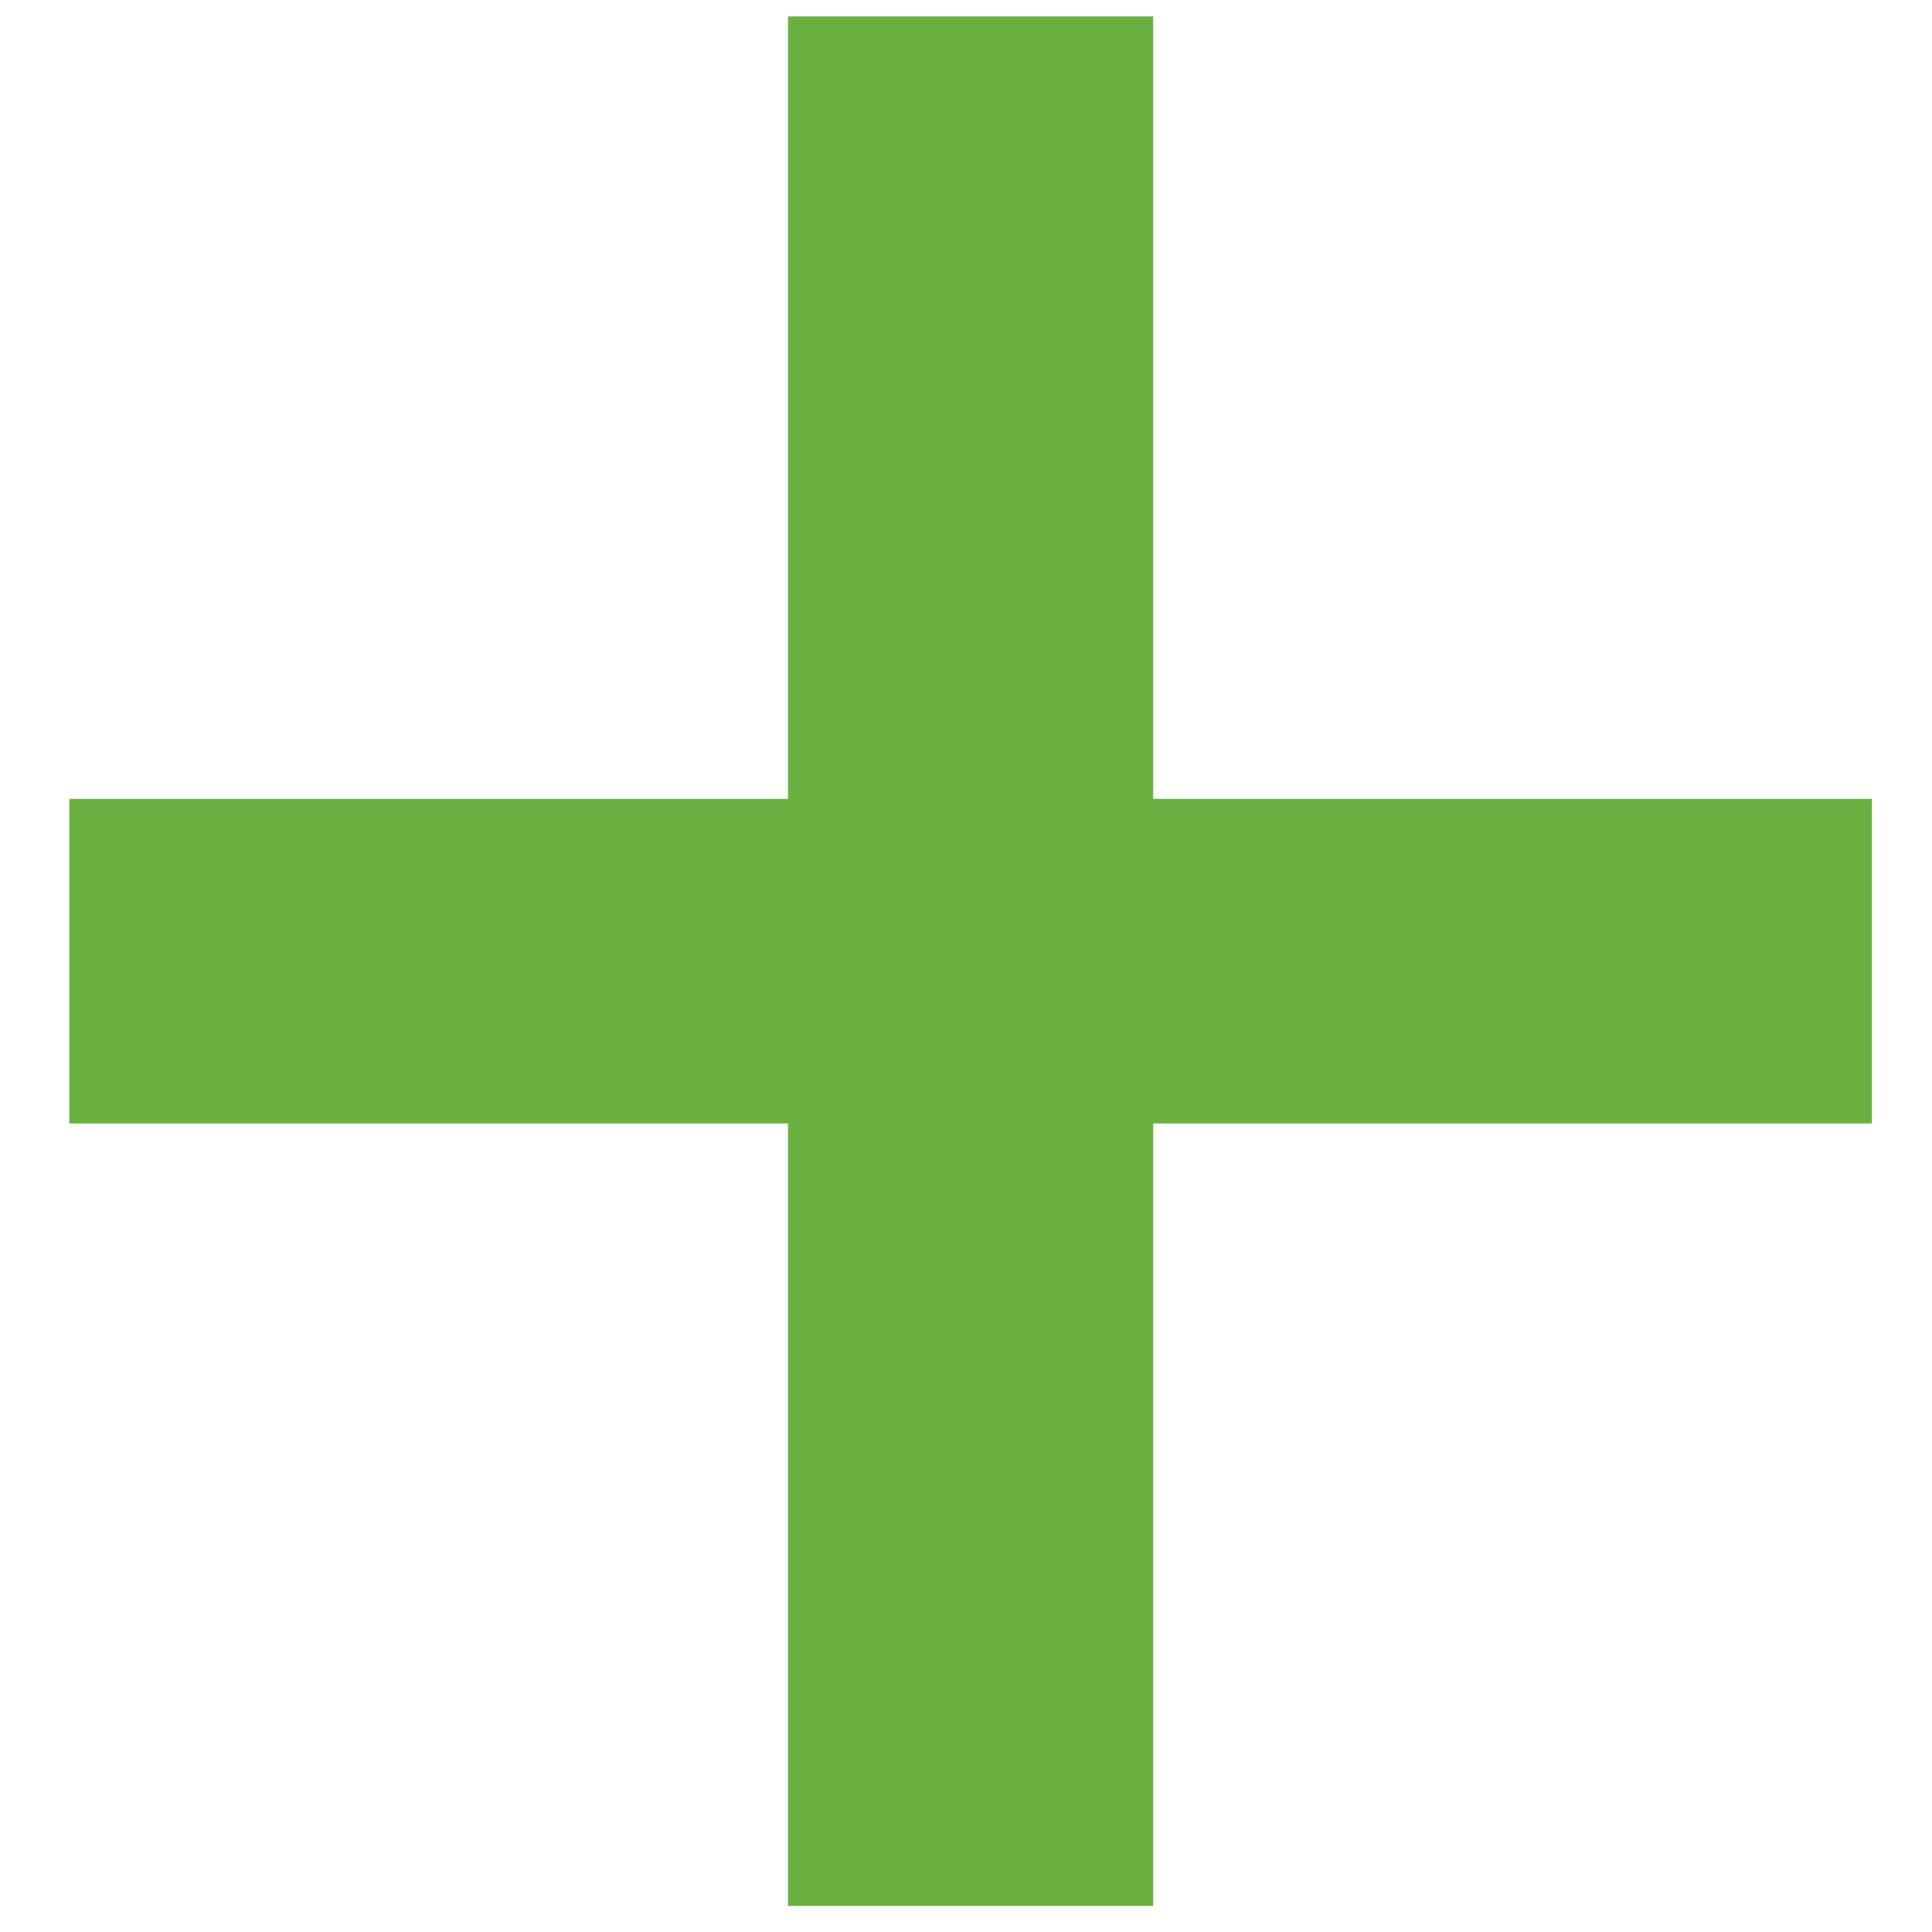 <svg width="16" height="16" viewBox="0 0 16 16" fill="none" xmlns="http://www.w3.org/2000/svg">
<path d="M17.502 26.616V29.304H11.55V35.784H8.526V29.304H2.574V26.616H8.526V20.136H11.55V26.616H17.502Z" transform="translate(-2 -20)" fill="#6AB142"/>
</svg>
